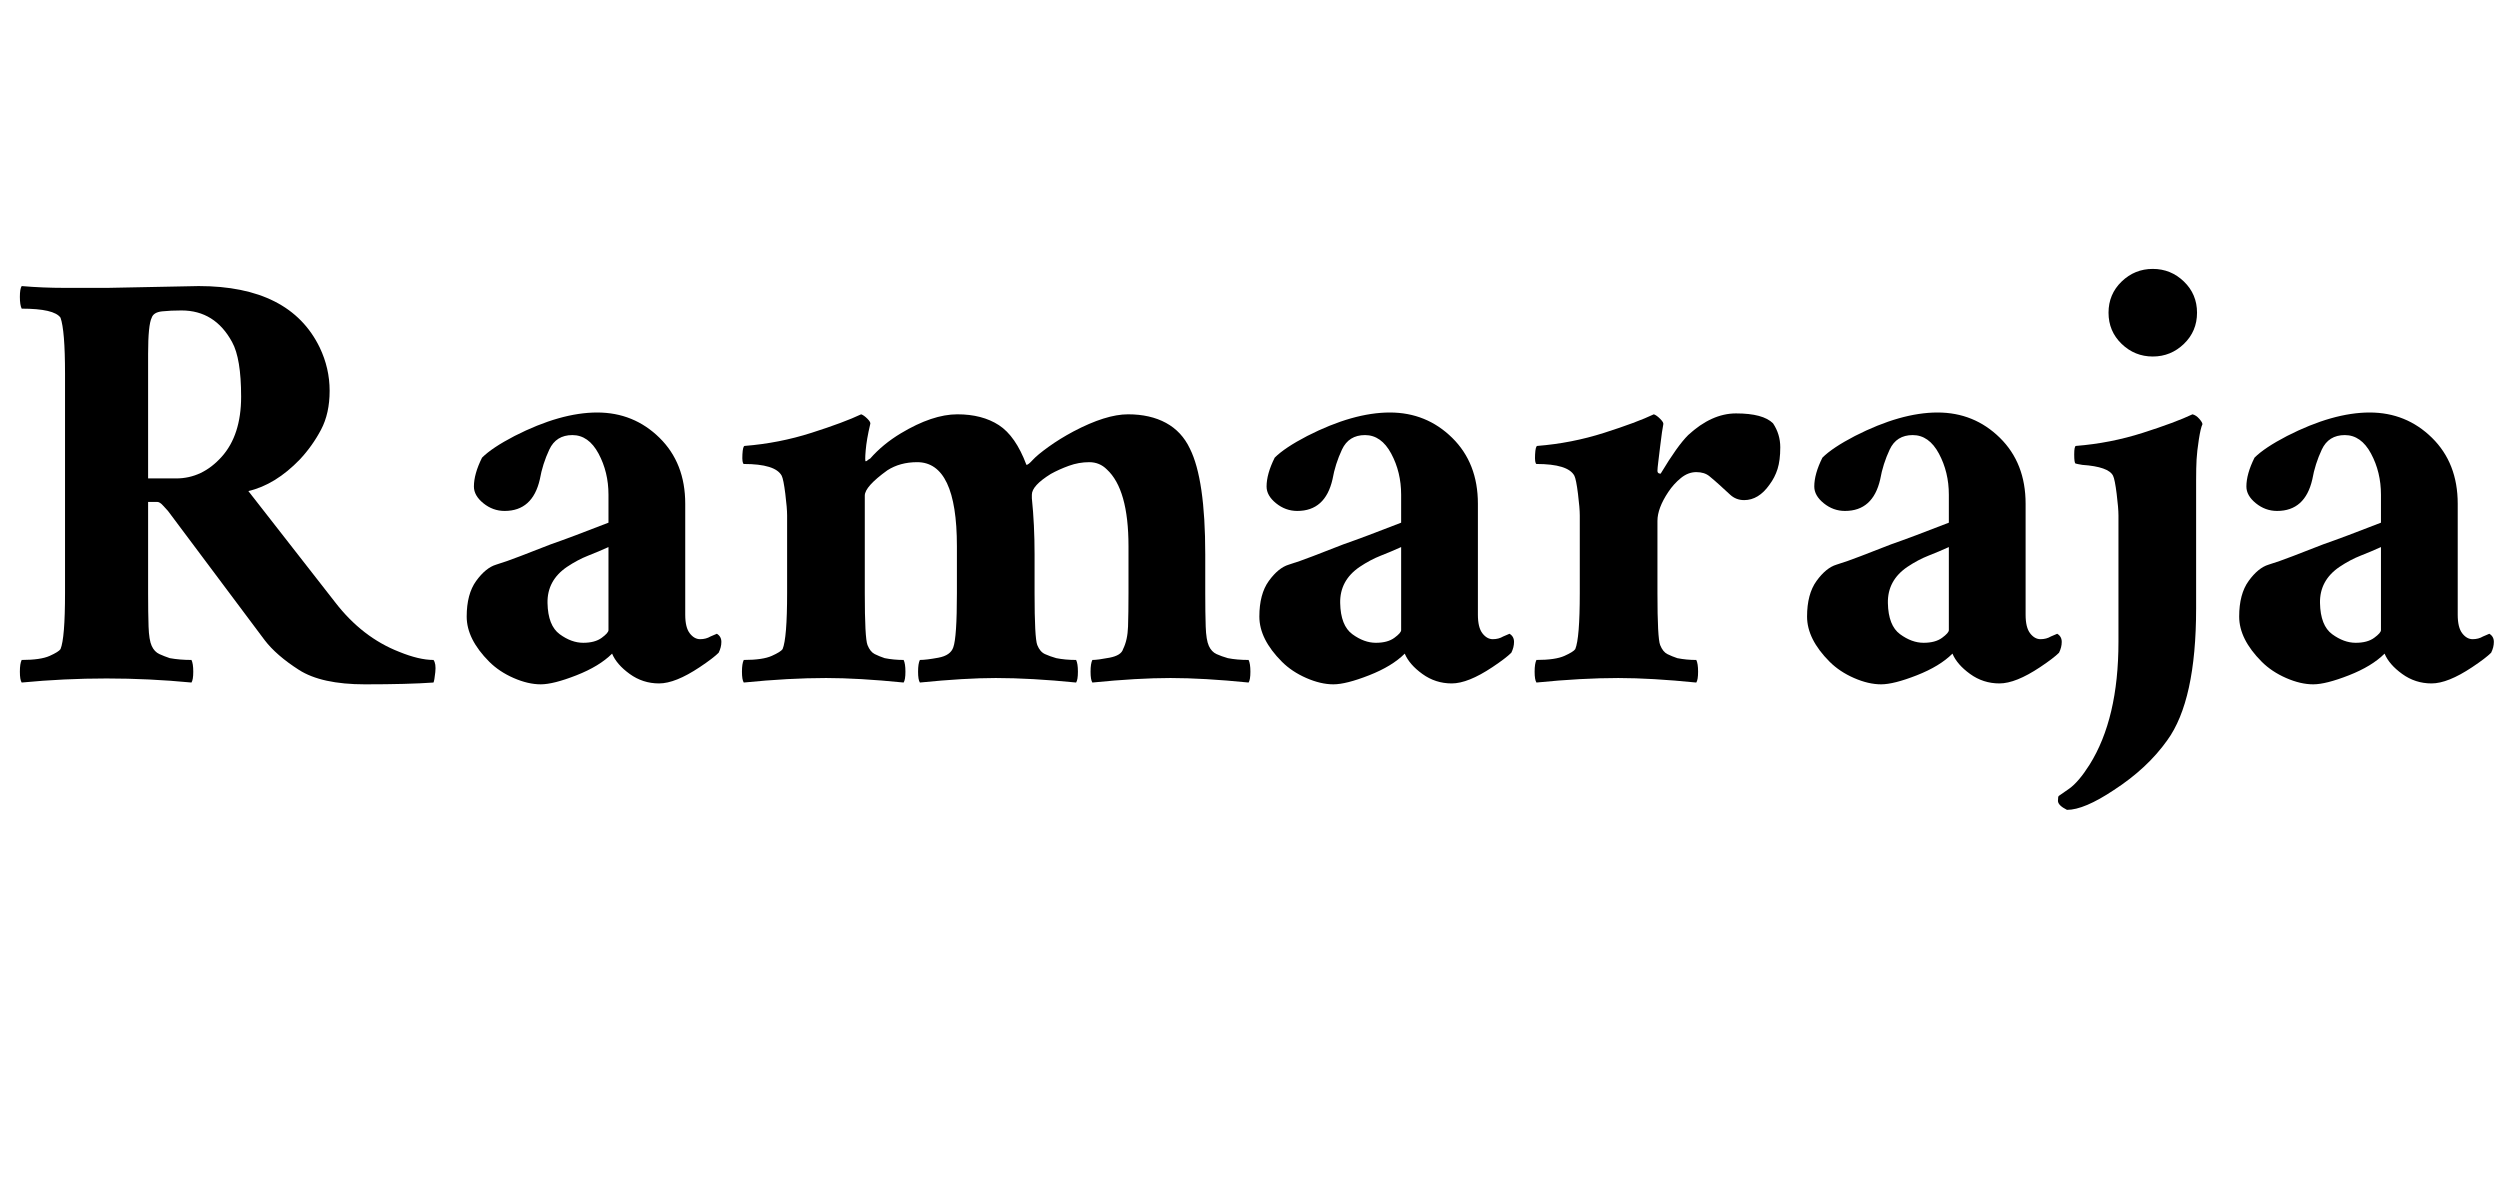 <svg width="58.133" height="27.413" viewBox="0 0 58.133 27.413" xmlns="http://www.w3.org/2000/svg"><path transform="translate(0 15.808) scale(.021 -.021)" d="m119 434 101 2q101 0 134-68 11-23 11-48t-9.5-43-23.5-33q-27-28-57-35l96-123q30-39 71-55 22-9 38-9 3-4 2-13.5t-2-11.5q-28-2-76-2t-73 16-38 33l-107 143q-2 2-5.5 6t-6.5 4h-10v-101q0-22 0.5-37t3.5-21.5 8.5-9 11.5-4.5q11-2 24-2 2-4 2-13t-2-12q-94 9-188 0-2 3-2 12t2 13q21 0 31 4.5t12 7.5q5 12 5 62v243q0 48-5 62-7 10-43 10-2 4-2 13t2 12q23-2 48-2zm138-60q-19 35-56 35-12 0-21.5-1t-11.5-7q-4-8-4-40v-138h31q29 0 50.5 24t21.5 66.5-10 60.5z"/><path transform="translate(10.453 15.808) scale(.021 -.021)" d="m148 41q13 0 20.5 5.5t7.5 8.5v92q-11-5-22.5-9.5t-23.5-12.5q-22-15-21.5-40t13.5-34.5 26-9.5zm148 10q5-3 5-9t-3-12q-6-6-21-16-27-18-45-18t-32.5 10.5-19.5 22.5q-14-14-39.5-24t-39.5-10-30 7-27 18q-25 25-25 50t10.5 39.5 22 18 27 9.5 33.5 13q23 8 64 24v31q0 25-11 45.5t-29 20.5-25.5-16-10.5-33q-8-35-39-35-13 0-23.5 8.5t-10.5 18.5q0 14 9 32 11 11 36 24 51 26 91.5 26t69-28 28.5-73v-123q0-14 5-20.5t11.5-6.5 11.5 3z"/><path transform="translate(16.917 15.808) scale(.021 -.021)" d="m109 2q-41 0-91-5-2 3-2 12t2 13q21 0 31 4.5t12 7.5q5 12 5 62v86q0 8-2 24t-4 20q-7 13-42 13-2 1-1.5 10.5t2.5 9.5q38 3 74 14.5t55 20.5q3-1 7-5t3-6q-4-17-5-29t0-12 2 1 3 2q14 16 34 28 35 21 62.5 21t46-12 30.5-44q2 0 7 5.5t17.5 14.5 27.5 17q36 19 60.5 19t42-9.5 26.5-28.5q17-34 17-117v-43q0-22 0.5-37t3.5-21.5 8.5-9 12.5-4.5q10-2 23-2 2-4 2-13t-2-12q-50 5-86.5 5t-86.5-5q-2 3-2 12t2 13q6 0 19 2.5t15 9.5q5 10 5.5 25t0.5 37v52q0 63-24 85-8 8-19.5 8t-22.5-4-20-9q-21-13-21-23v-4q3-29 3-62v-43q0-50 3-57.5t8.5-10 12.5-4.5q10-2 22-2 2-4 2-13t-2-12q-50 5-89 5-34 0-84-5-2 3-2 12t2 13q7 0 20.5 2.5t16.5 11.5q4 11 4 60v52q0 93-44 93-19 0-33-9-25-18-25-28v-108q0-50 3-57.5t8-10 11-4.5q10-2 21-2 2-4 2-13t-2-12q-50 5-86 5z"/><path transform="translate(28.885 15.808) scale(.021 -.021)" d="m148 41q13 0 20.5 5.5t7.5 8.5v92q-11-5-22.5-9.5t-23.5-12.5q-22-15-21.5-40t13.5-34.5 26-9.5zm148 10q5-3 5-9t-3-12q-6-6-21-16-27-18-45-18t-32.5 10.5-19.5 22.5q-14-14-39.5-24t-39.5-10-30 7-27 18q-25 25-25 50t10.5 39.5 22 18 27 9.5 33.5 13q23 8 64 24v31q0 25-11 45.5t-29 20.5-25.5-16-10.5-33q-8-35-39-35-13 0-23.5 8.5t-10.5 18.5q0 14 9 32 11 11 36 24 51 26 91.5 26t69-28 28.5-73v-123q0-14 5-20.5t11.5-6.5 11.5 3z"/><path transform="translate(35.349 15.808) scale(.021 -.021)" d="m109 2q-41 0-91-5-2 3-2 12t2 13q21 0 31 4.5t12 7.5q5 12 5 62v86q0 8-2 24t-4 20q-7 13-42 13-2 1-1.5 10.5t2.5 9.5q38 3 74 14.5t55 20.5q3-1 7-5t3.5-6-1.5-9-2-15.5-2-16.5-1-10.5 2-3 2 0.5q18 30 30 42 26 24 53 24 30 0 41-11 8-12 8-26.5t-3-24-9-17.5q-12-17-28-17-9 0-15.5 6t-12 11-11 9.5-14.5 4.5-17-6.5-14-15.5q-12-18-12-32v-80q0-50 3-57.5t8-10 11-4.5q10-2 21-2 2-4 2-13t-2-12q-50 5-86 5z"/><path transform="translate(41.621 15.808) scale(.021 -.021)" d="m148 41q13 0 20.5 5.5t7.5 8.5v92q-11-5-22.5-9.5t-23.5-12.5q-22-15-21.5-40t13.5-34.5 26-9.5zm148 10q5-3 5-9t-3-12q-6-6-21-16-27-18-45-18t-32.5 10.5-19.5 22.5q-14-14-39.5-24t-39.5-10-30 7-27 18q-25 25-25 50t10.5 39.5 22 18 27 9.5 33.5 13q23 8 64 24v31q0 25-11 45.5t-29 20.5-25.5-16-10.5-33q-8-35-39-35-13 0-23.5 8.5t-10.5 18.5q0 14 9 32 11 11 36 24 51 26 91.5 26t69-28 28.5-73v-123q0-14 5-20.5t11.5-6.5 11.5 3z"/><path transform="translate(48.085 15.808) scale(.021 -.021)" d="m-1-144q-10 5-10 10t1 5.5 11.5 8 22.5 26.5q32 51 32 136v140q0 8-2 24t-4 20q-5 10-34 12-6 1-7.5 1.5t-1.5 10 2 9.5q38 3 74 14.5t55 20.5q4-1 7.5-5t3.5-6q-2-4-4-17t-2.5-22-0.5-23v-142q0-102-32-146-22-31-59-55-33-22-52-22zm95 599q20 0 34.5-14t14.5-34.5-14.5-34.5-34.5-14-34.5 14-14.5 34.5 14.5 34.5 34.5 14z"/><path transform="translate(51.669 15.808) scale(.021 -.021)" d="m148 41q13 0 20.5 5.5t7.5 8.5v92q-11-5-22.5-9.5t-23.5-12.5q-22-15-21.5-40t13.5-34.5 26-9.5zm148 10q5-3 5-9t-3-12q-6-6-21-16-27-18-45-18t-32.5 10.5-19.5 22.5q-14-14-39.5-24t-39.5-10-30 7-27 18q-25 25-25 50t10.5 39.5 22 18 27 9.5 33.5 13q23 8 64 24v31q0 25-11 45.5t-29 20.5-25.5-16-10.5-33q-8-35-39-35-13 0-23.5 8.5t-10.5 18.5q0 14 9 32 11 11 36 24 51 26 91.5 26t69-28 28.5-73v-123q0-14 5-20.5t11.5-6.5 11.5 3z"/></svg>